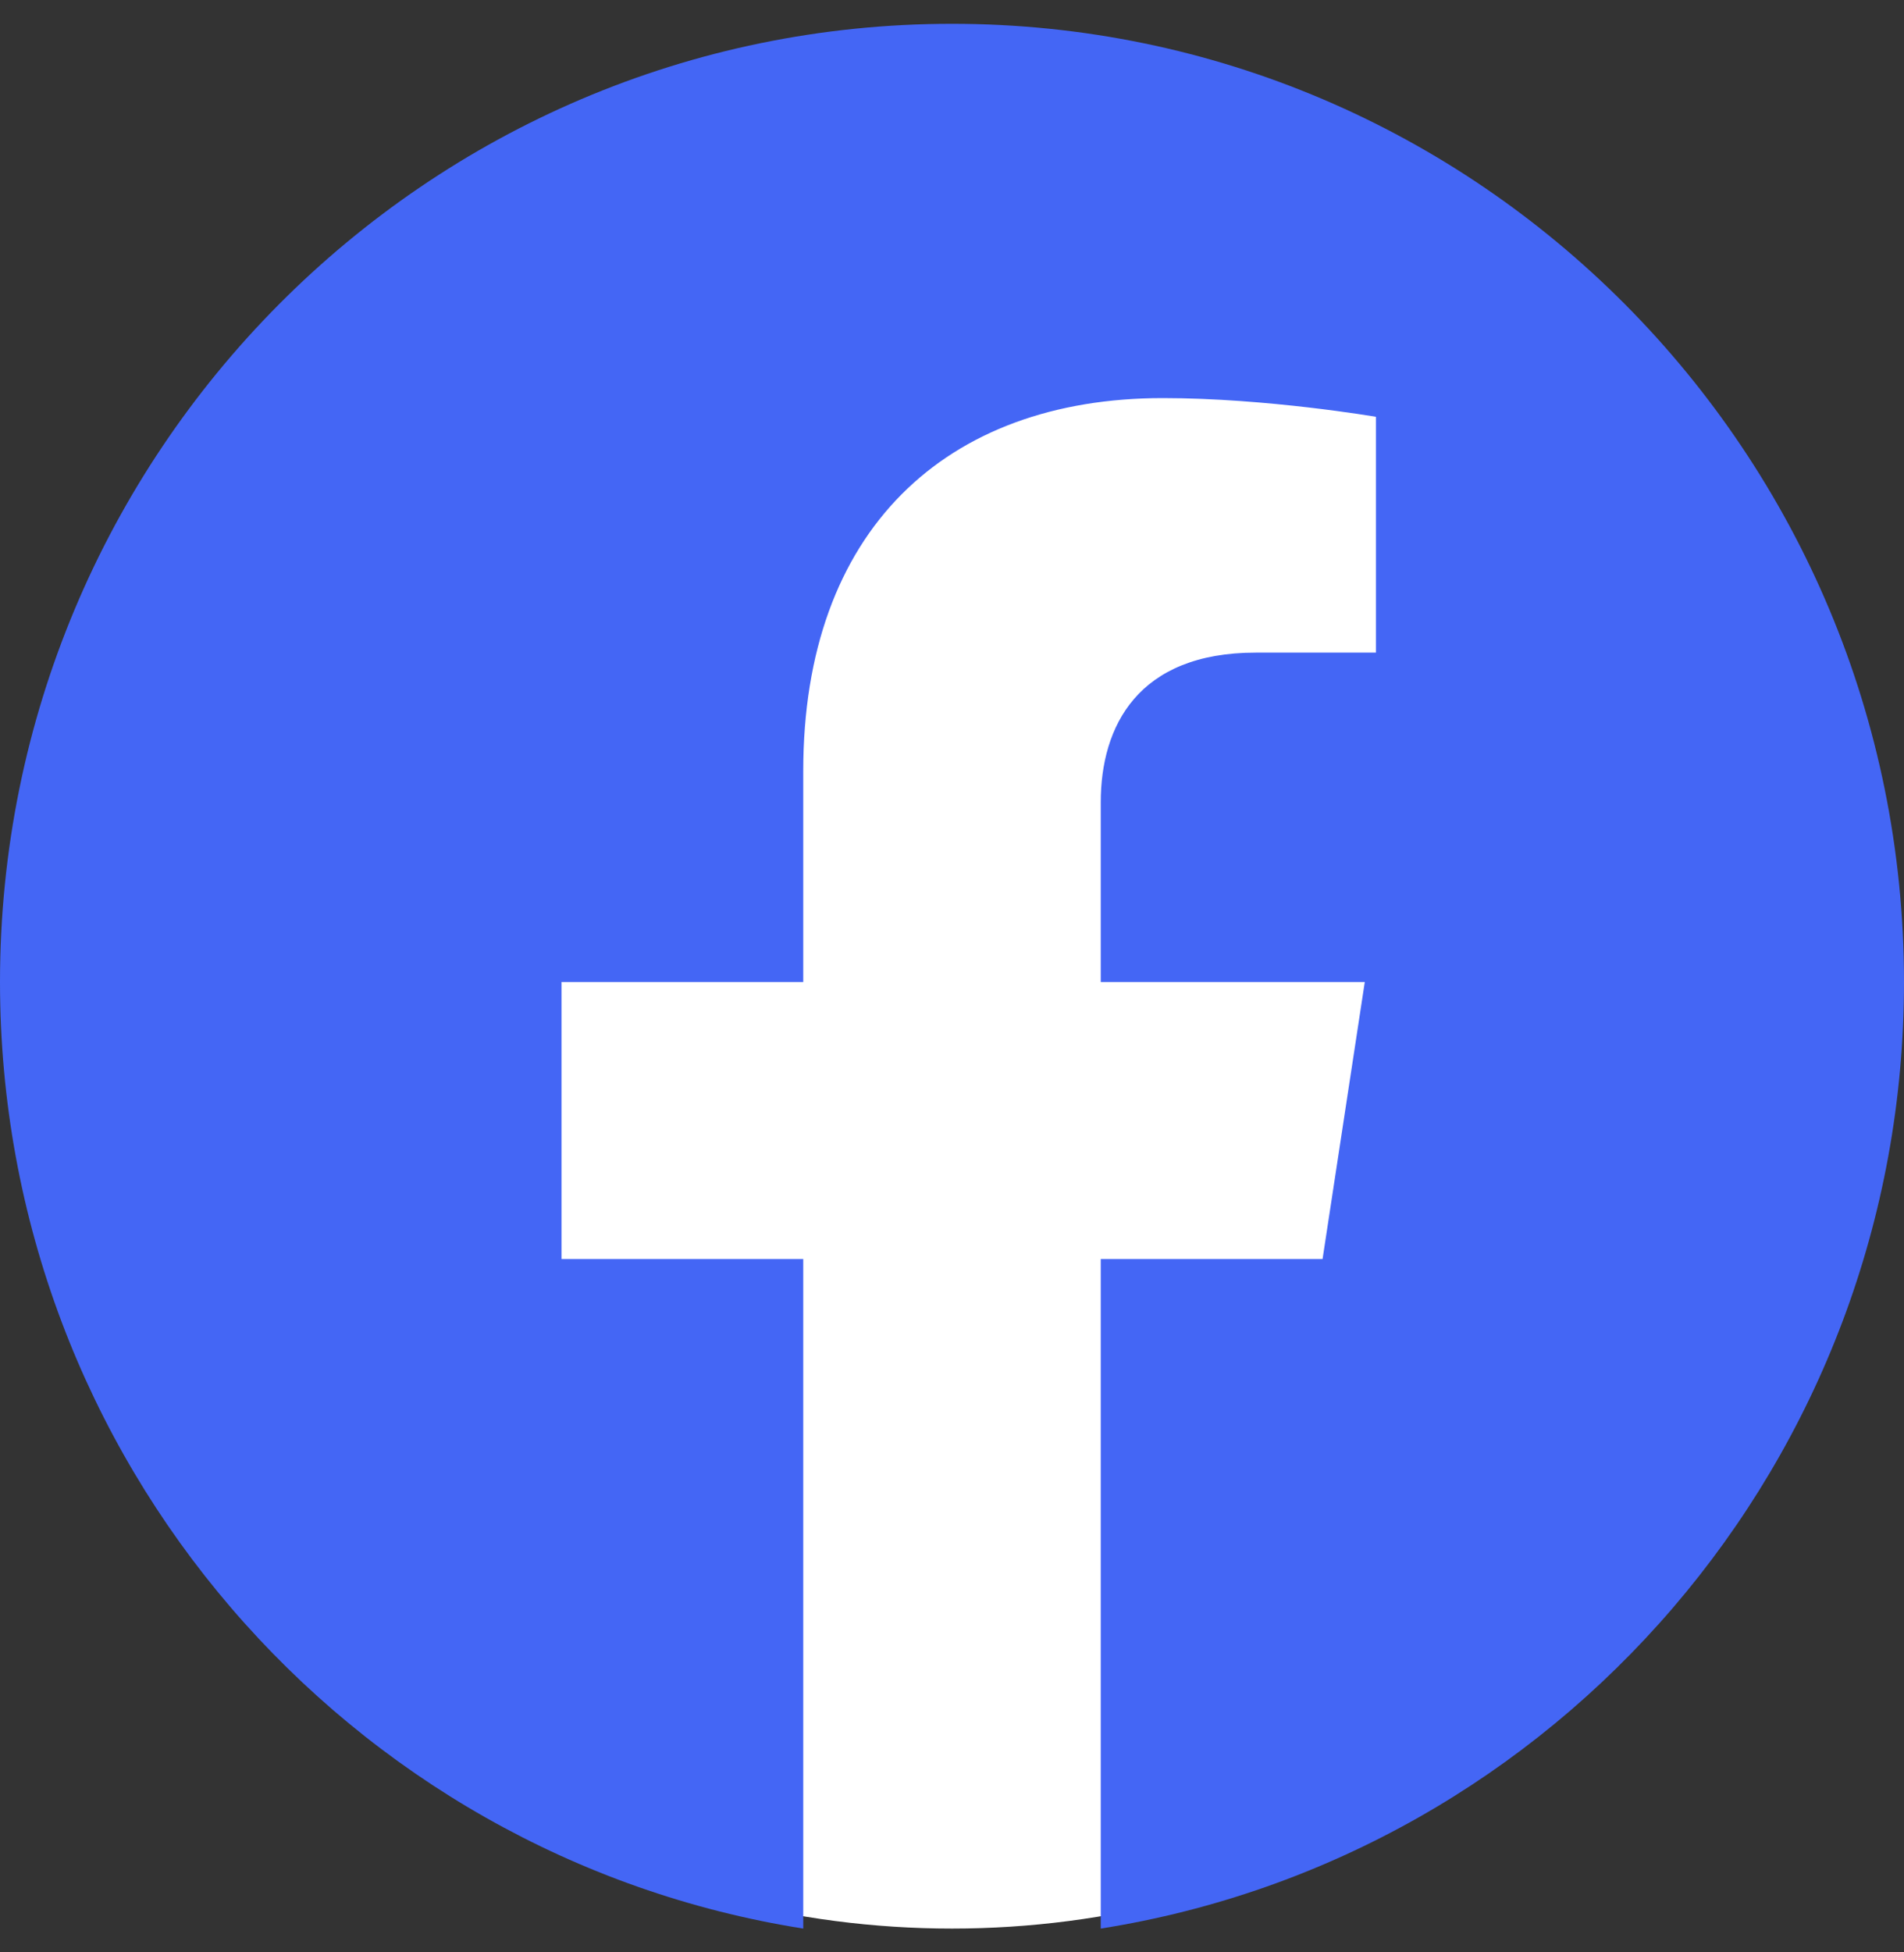 <svg width="40" height="41" viewBox="0 0 40 41" fill="none" xmlns="http://www.w3.org/2000/svg">
<rect x="0" y="0" width="40" height="41" fill="#333333" stroke="none"/>
<circle cx="20" cy="21.5" r="19" fill="white"/>
<path d="M40 20.622C40 9.509 31.046 0.5 20 0.5C8.954 0.5 0 9.509 0 20.622C0 30.666 7.314 38.99 16.875 40.5V26.439H11.797V20.622H16.875V16.189C16.875 11.146 19.861 8.36 24.429 8.36C26.617 8.36 28.906 8.753 28.906 8.753V13.705H26.384C23.9 13.705 23.125 15.256 23.125 16.848V20.622H28.672L27.785 26.439H23.125V40.5C32.686 38.99 40 30.666 40 20.622Z" fill="#4466F5"/>
</svg>
